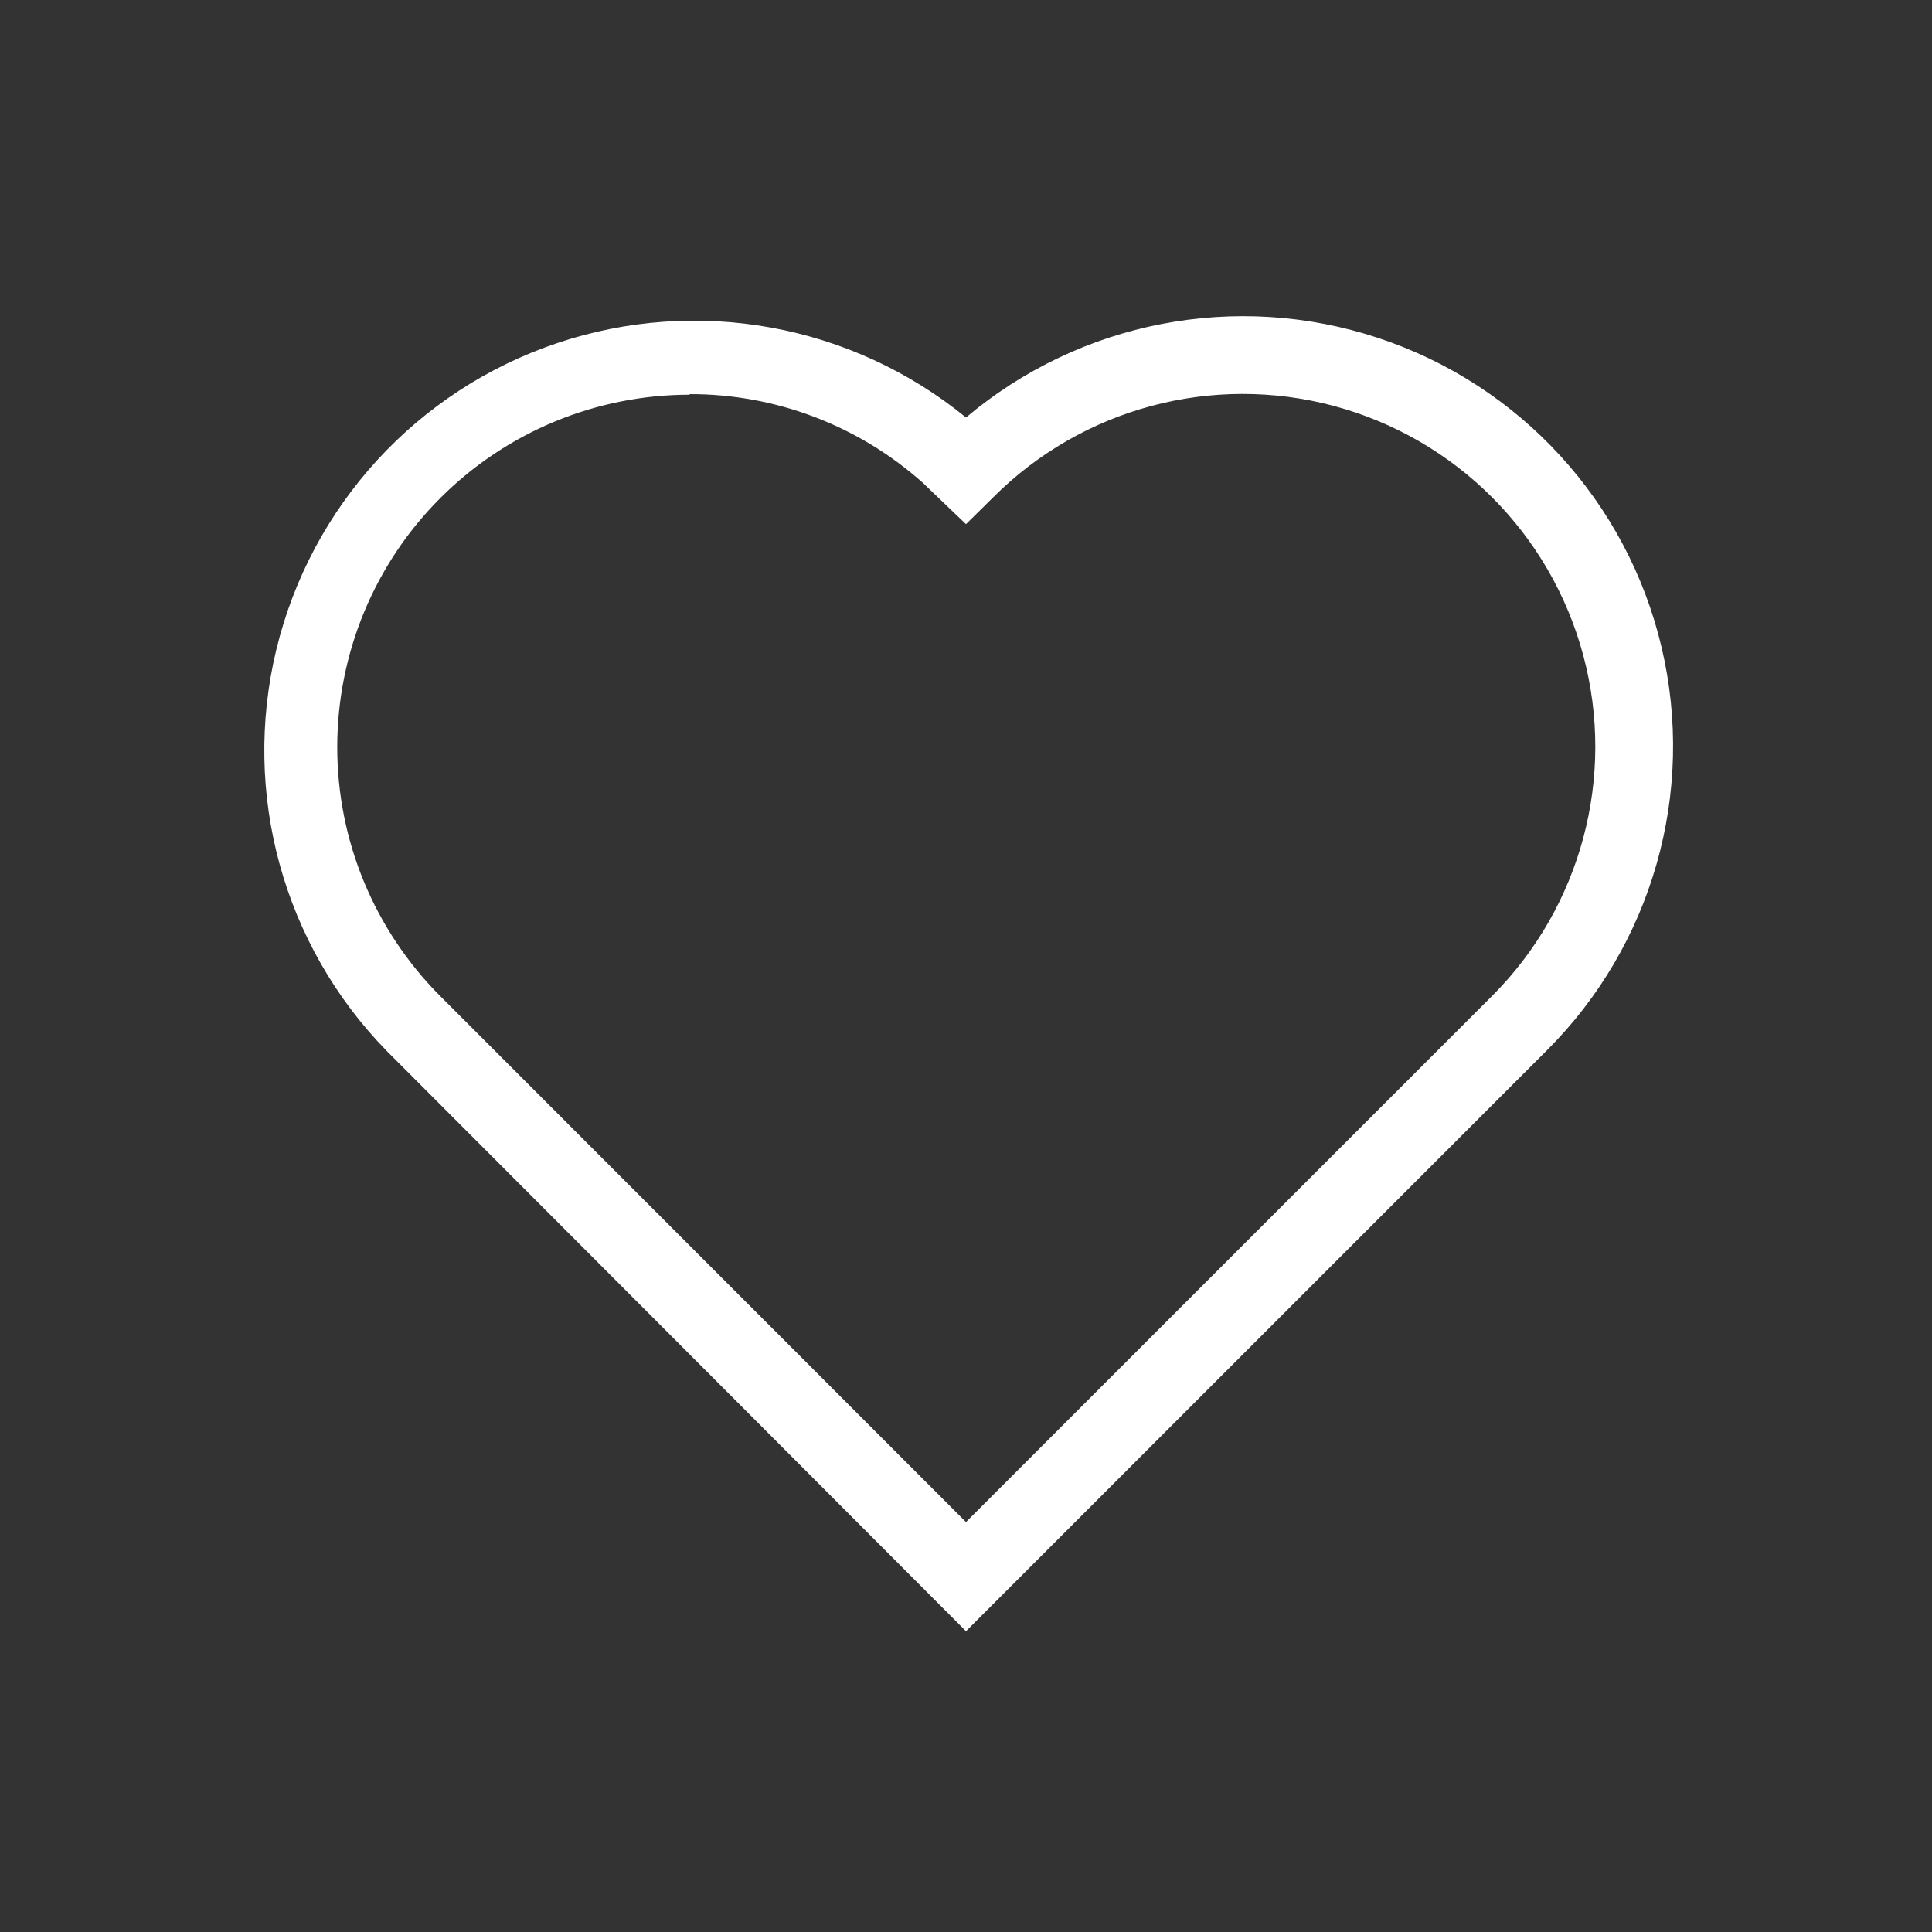 <?xml version="1.0" encoding="UTF-8"?>
<svg width="100pt" height="100pt" version="1.1" viewBox="0 0 100 100" xmlns="http://www.w3.org/2000/svg">
 <rect x="0" y="0" width="100" height="100" fill="#333333" stroke="none"/>
 <path d="m50 84.43-30-30.051c-5.34-5.477-7.492-13.312-5.699-20.746 1.793-7.438 7.281-13.43 14.531-15.871 7.246-2.441 15.242-0.988 21.168 3.848 5.91-4.984 13.98-6.547 21.324-4.121 7.34 2.422 12.898 8.48 14.676 16.004 1.781 7.523-0.473 15.434-5.949 20.887zm-14.301-64c-4.836 0-9.473 1.918-12.895 5.336-3.422 3.414-5.344 8.051-5.348 12.887-0.008 4.836 1.91 9.473 5.324 12.898l27.219 27.23 27.23-27.23c4.609-4.613 6.41-11.336 4.719-17.633-1.688-6.301-6.609-11.219-12.906-12.906-6.301-1.688-13.023 0.117-17.633 4.727l-1.41 1.391-2.289-2.191v0.004c-3.312-2.934-7.586-4.551-12.012-4.543z" fill="#fff"/>
</svg>
